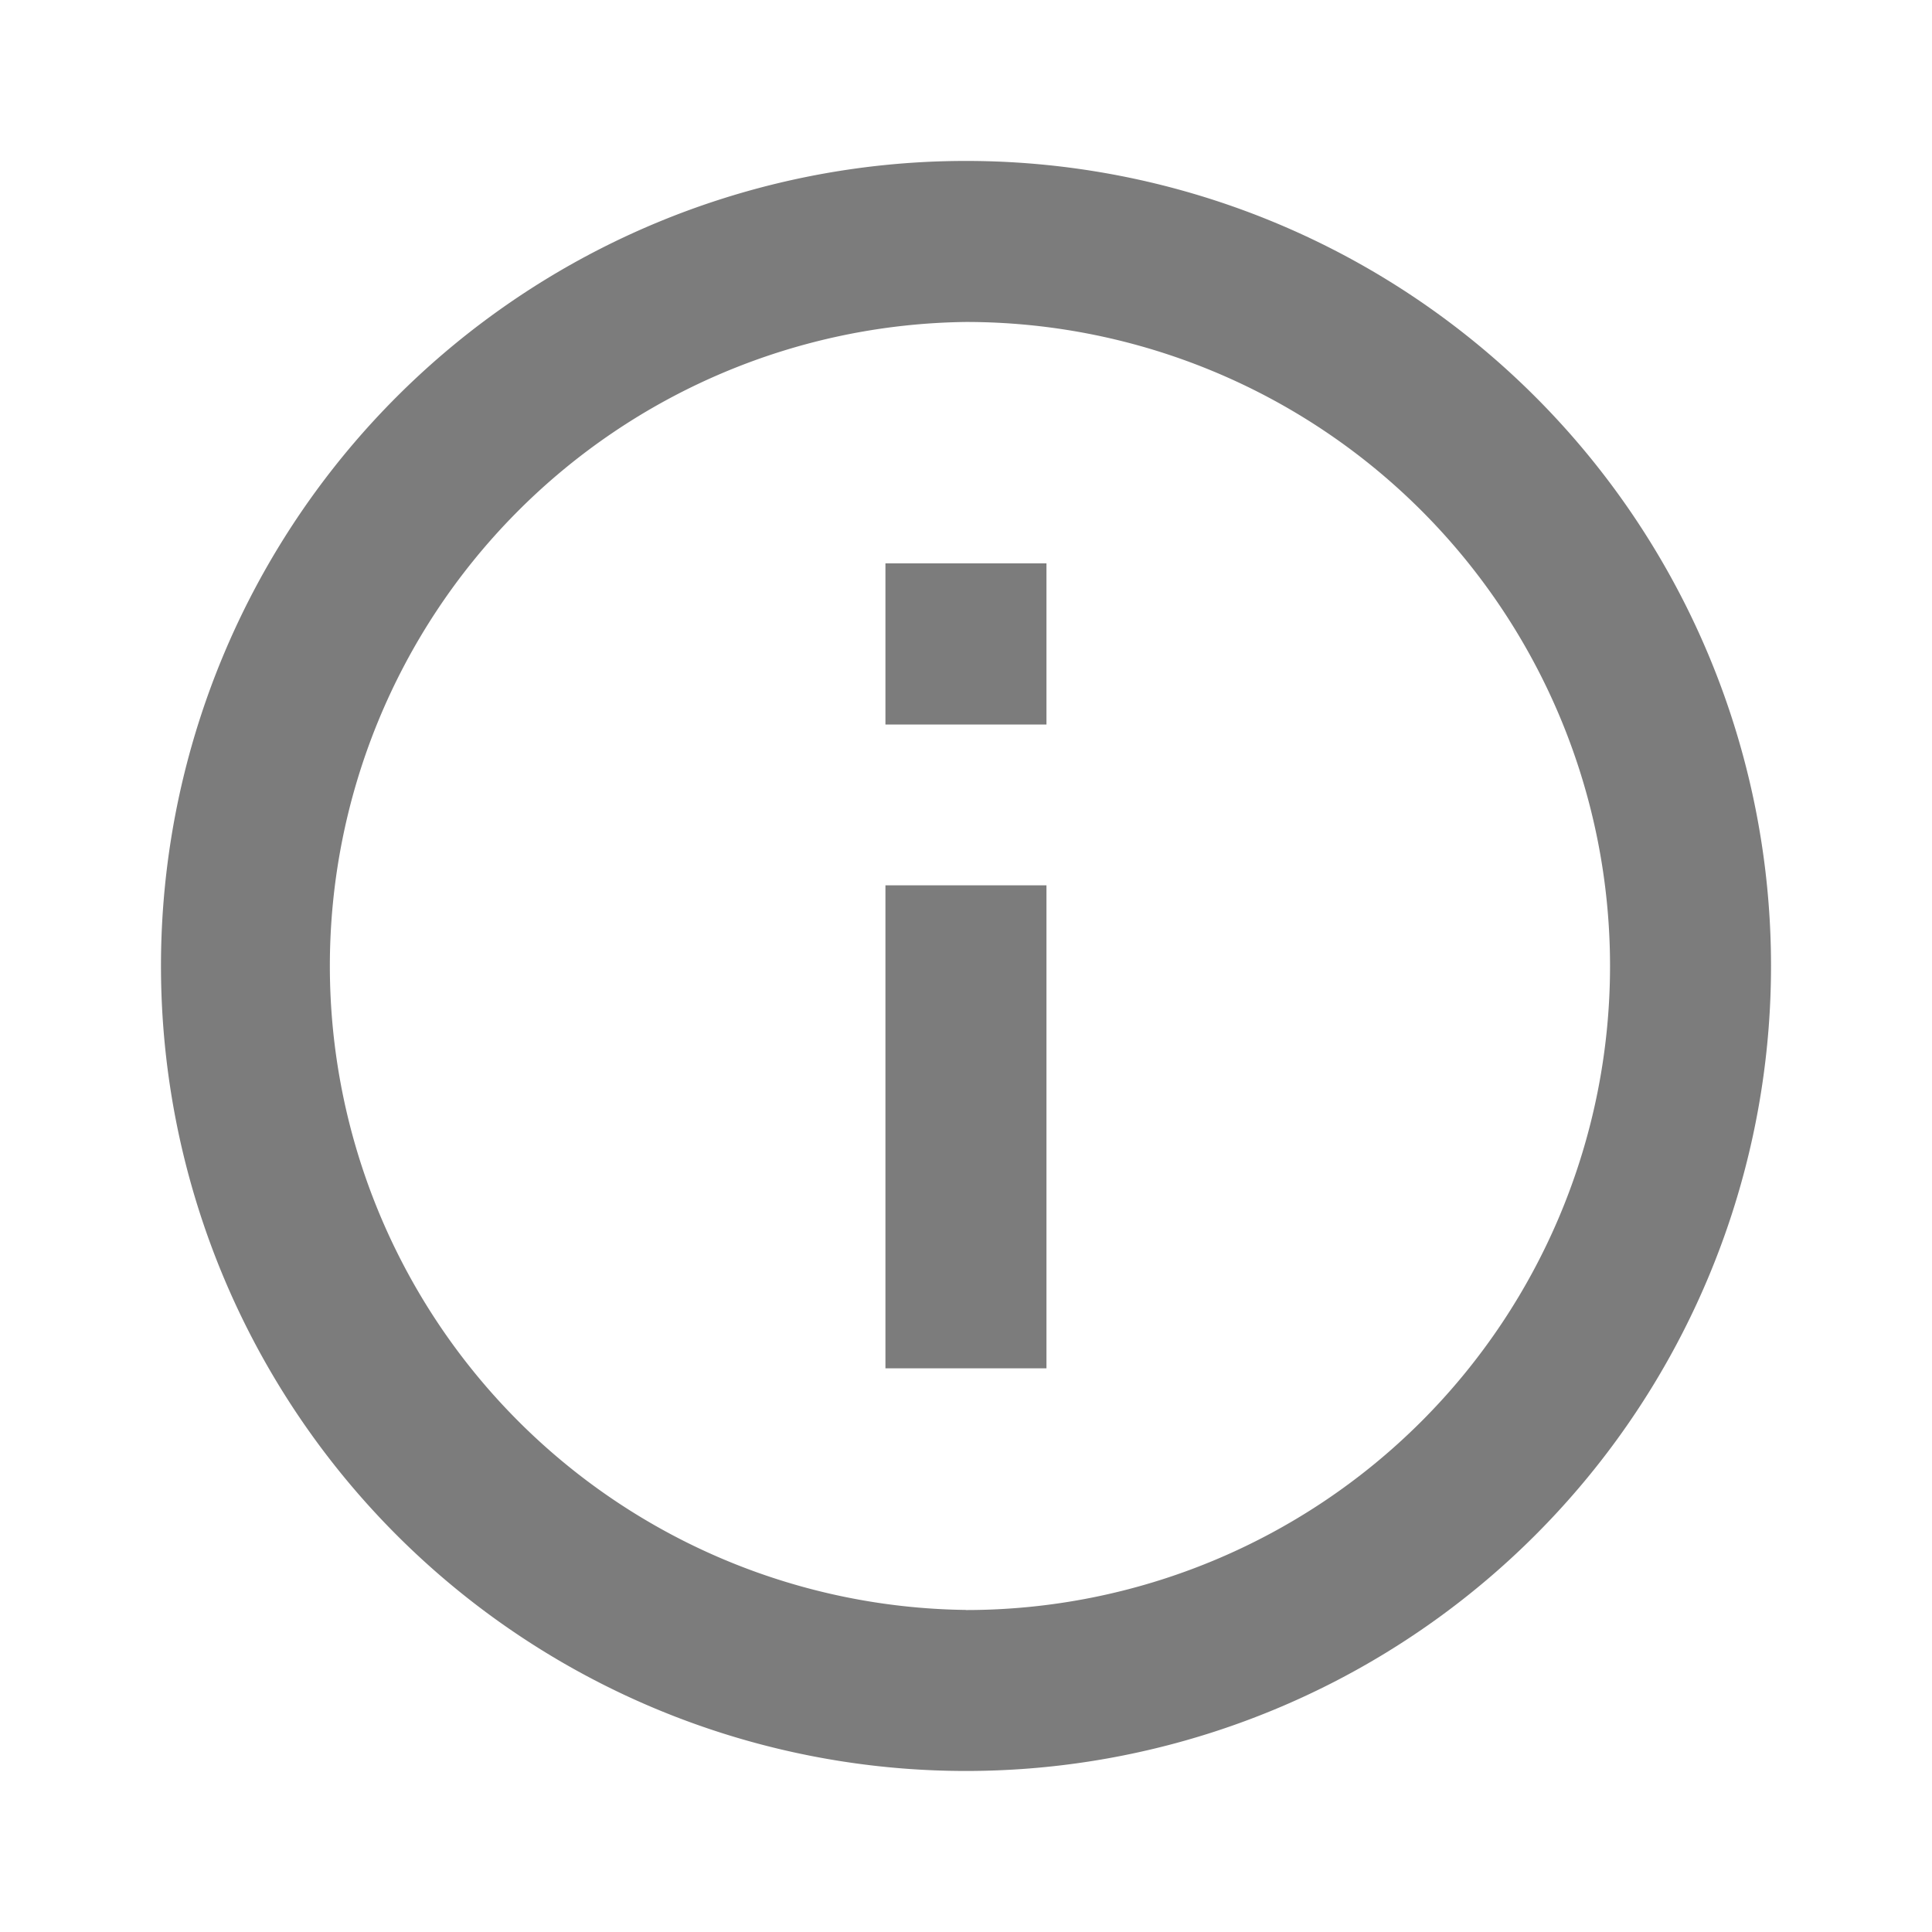 <svg xmlns="http://www.w3.org/2000/svg" width="20" height="20" fill="none"><path d="M10 18.333a8.333 8.333 0 1 1 0-16.667 8.333 8.333 0 0 1 0 16.667Zm0-1.666a6.667 6.667 0 1 0 0-13.334 6.667 6.667 0 0 0 0 13.333ZM9.166 5.832h1.667V7.5H9.166V5.833Zm0 3.333h1.667v5H9.166v-5Z" fill="#7C7C7C"/></svg>